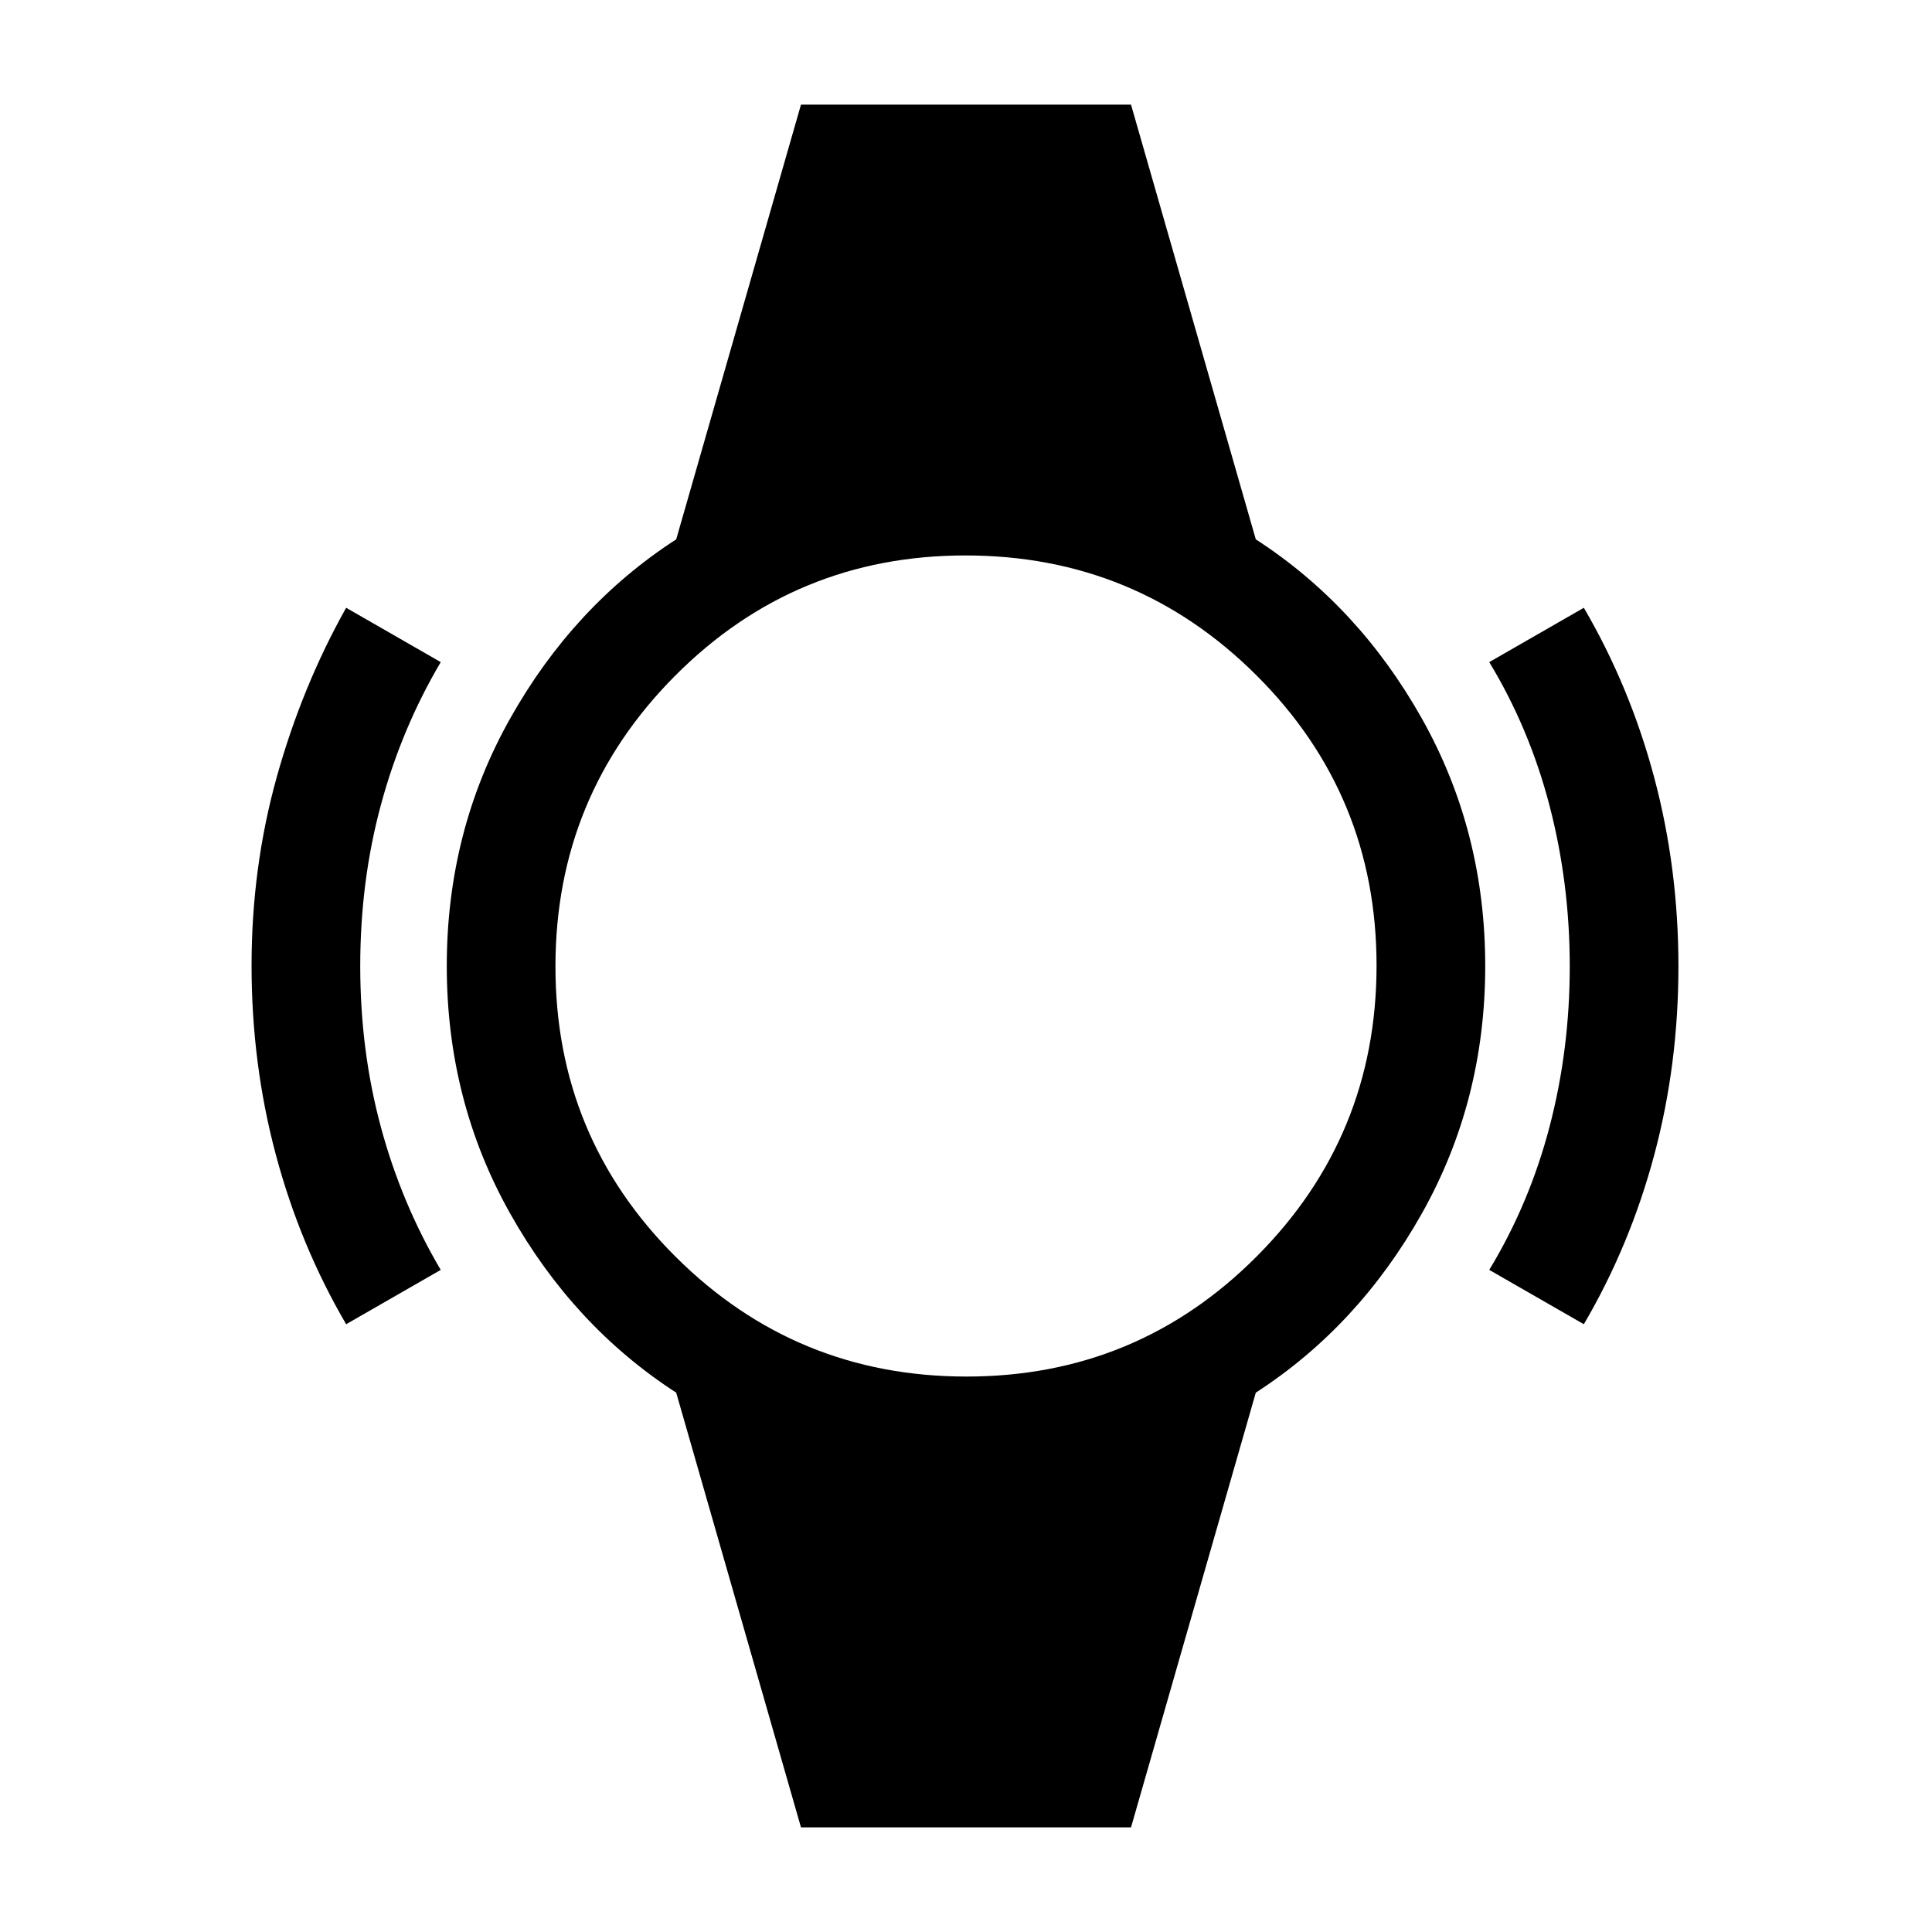 <svg xmlns="http://www.w3.org/2000/svg" height="24" viewBox="0 -960 960 960" width="24"><path d="M172-302q-22.95-39.27-34.97-84.35Q125-431.43 125-480.21q0-48.79 12.53-93.72Q150.05-618.86 172-658l47 27q-19.52 33.08-29.76 71.04Q179-522 179-480q0 42 10.24 79.96Q199.48-362.08 219-329l-47 27Zm615 0-47-27q20-33 30-71.28t10-79.5q0-41.22-10-79.72T740-631l47-27q22.95 39.28 34.97 84.35Q834-528.57 834-479.79q0 48.79-12.03 93.72Q809.95-341.14 787-302ZM398-52l-62-216q-51-33-82.5-89T222-480q0-67 31.5-123t82.5-89l62-216h164l62 216q51 33 82.5 89T738-480q0 67-31.5 123T624-268L562-52H398Zm82.24-224q84.76 0 144.26-59.74 59.5-59.74 59.5-144.5 0-84.76-59.74-144.26-59.74-59.5-144.5-59.5-84.76 0-144.26 59.74-59.5 59.74-59.5 144.5 0 84.76 59.74 144.26 59.74 59.5 144.5 59.5Z"/></svg>